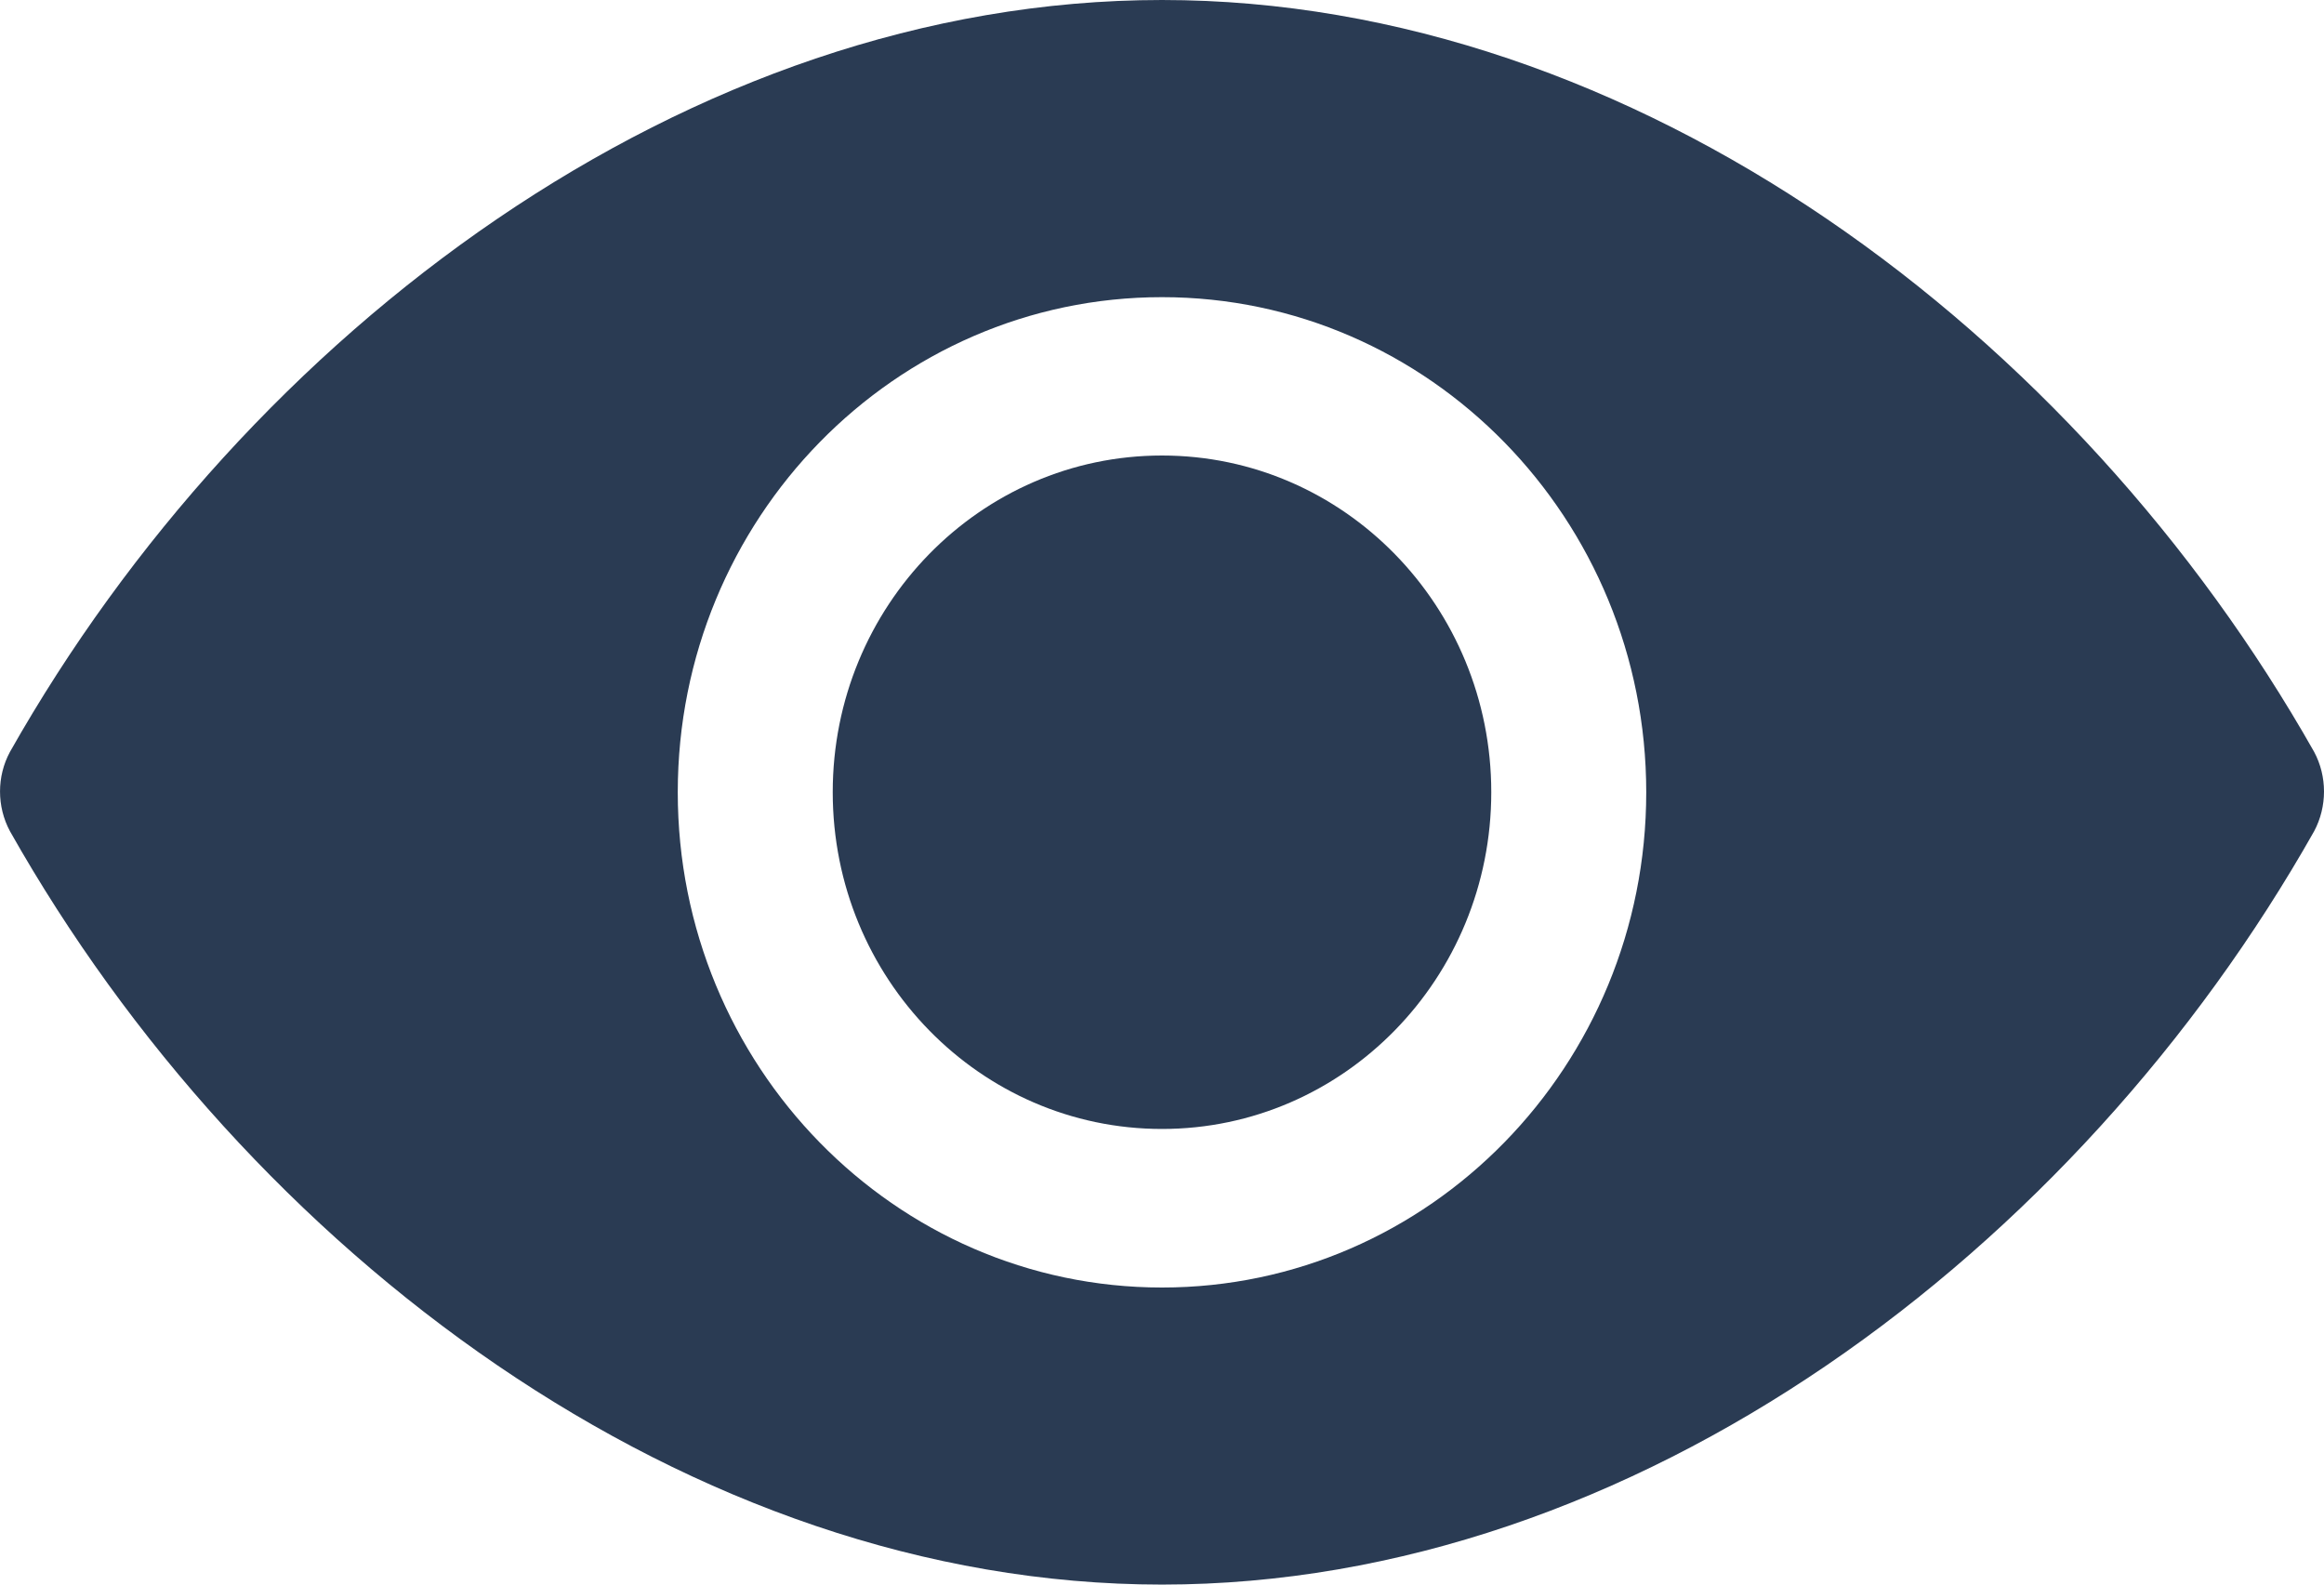 <svg width="22" height="15" viewBox="0 0 22 15" fill="none" xmlns="http://www.w3.org/2000/svg">
<path d="M21.907 7.118C19.662 3.15 15.481 0 11 0C6.519 0 2.338 3.15 0.094 7.118C-0.031 7.35 -0.031 7.635 0.094 7.868C2.338 11.842 6.519 15 11 15C15.481 15 19.662 11.842 21.907 7.868C22.031 7.635 22.031 7.35 21.907 7.118ZM11 12.188C8.47 12.188 6.416 10.088 6.416 7.5C6.416 4.913 8.47 2.813 11 2.813C13.53 2.813 15.584 4.913 15.584 7.5C15.584 10.088 13.53 12.188 11 12.188Z" fill="#2A3B53"/>
<path d="M11 10.687C12.722 10.687 14.117 9.26 14.117 7.499C14.117 5.739 12.722 4.312 11 4.312C9.278 4.312 7.883 5.739 7.883 7.499C7.883 9.26 9.278 10.687 11 10.687Z" fill="#2A3B53"/>
</svg>
